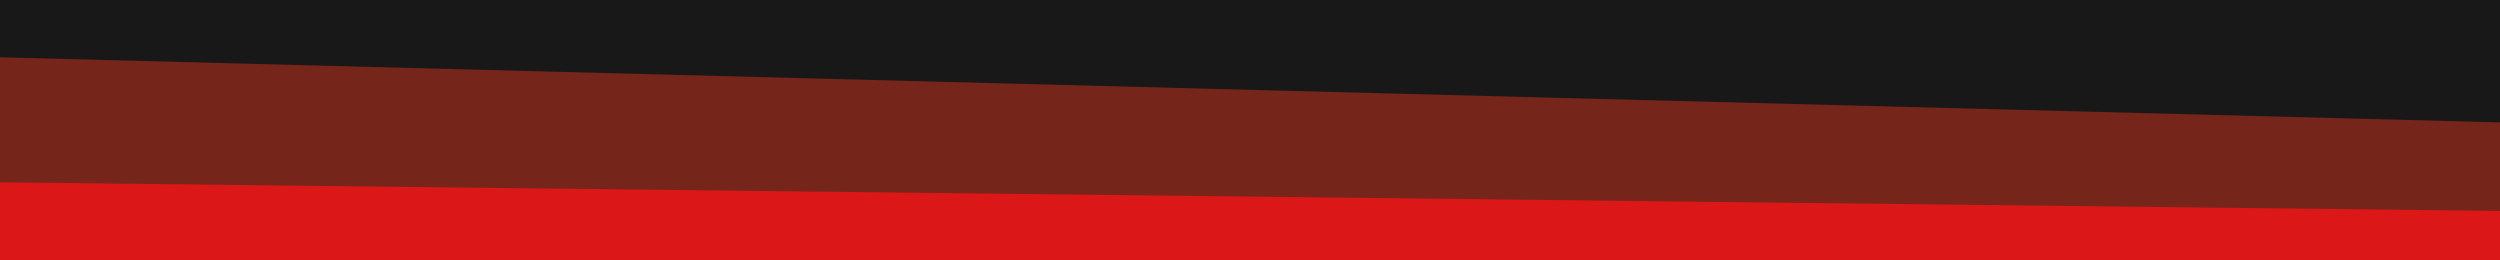 <svg id="visual" viewBox="0 0 960 100" width="960" height="100" xmlns="http://www.w3.org/2000/svg" xmlns:xlink="http://www.w3.org/1999/xlink" version="1.1"><path d="M0 24L960 49L960 0L0 0Z" fill="#181818"></path><path d="M0 72L960 83L960 47L0 22Z" fill="#76251a"></path><path d="M0 101L960 101L960 81L0 70Z" fill="#db1717"></path></svg>